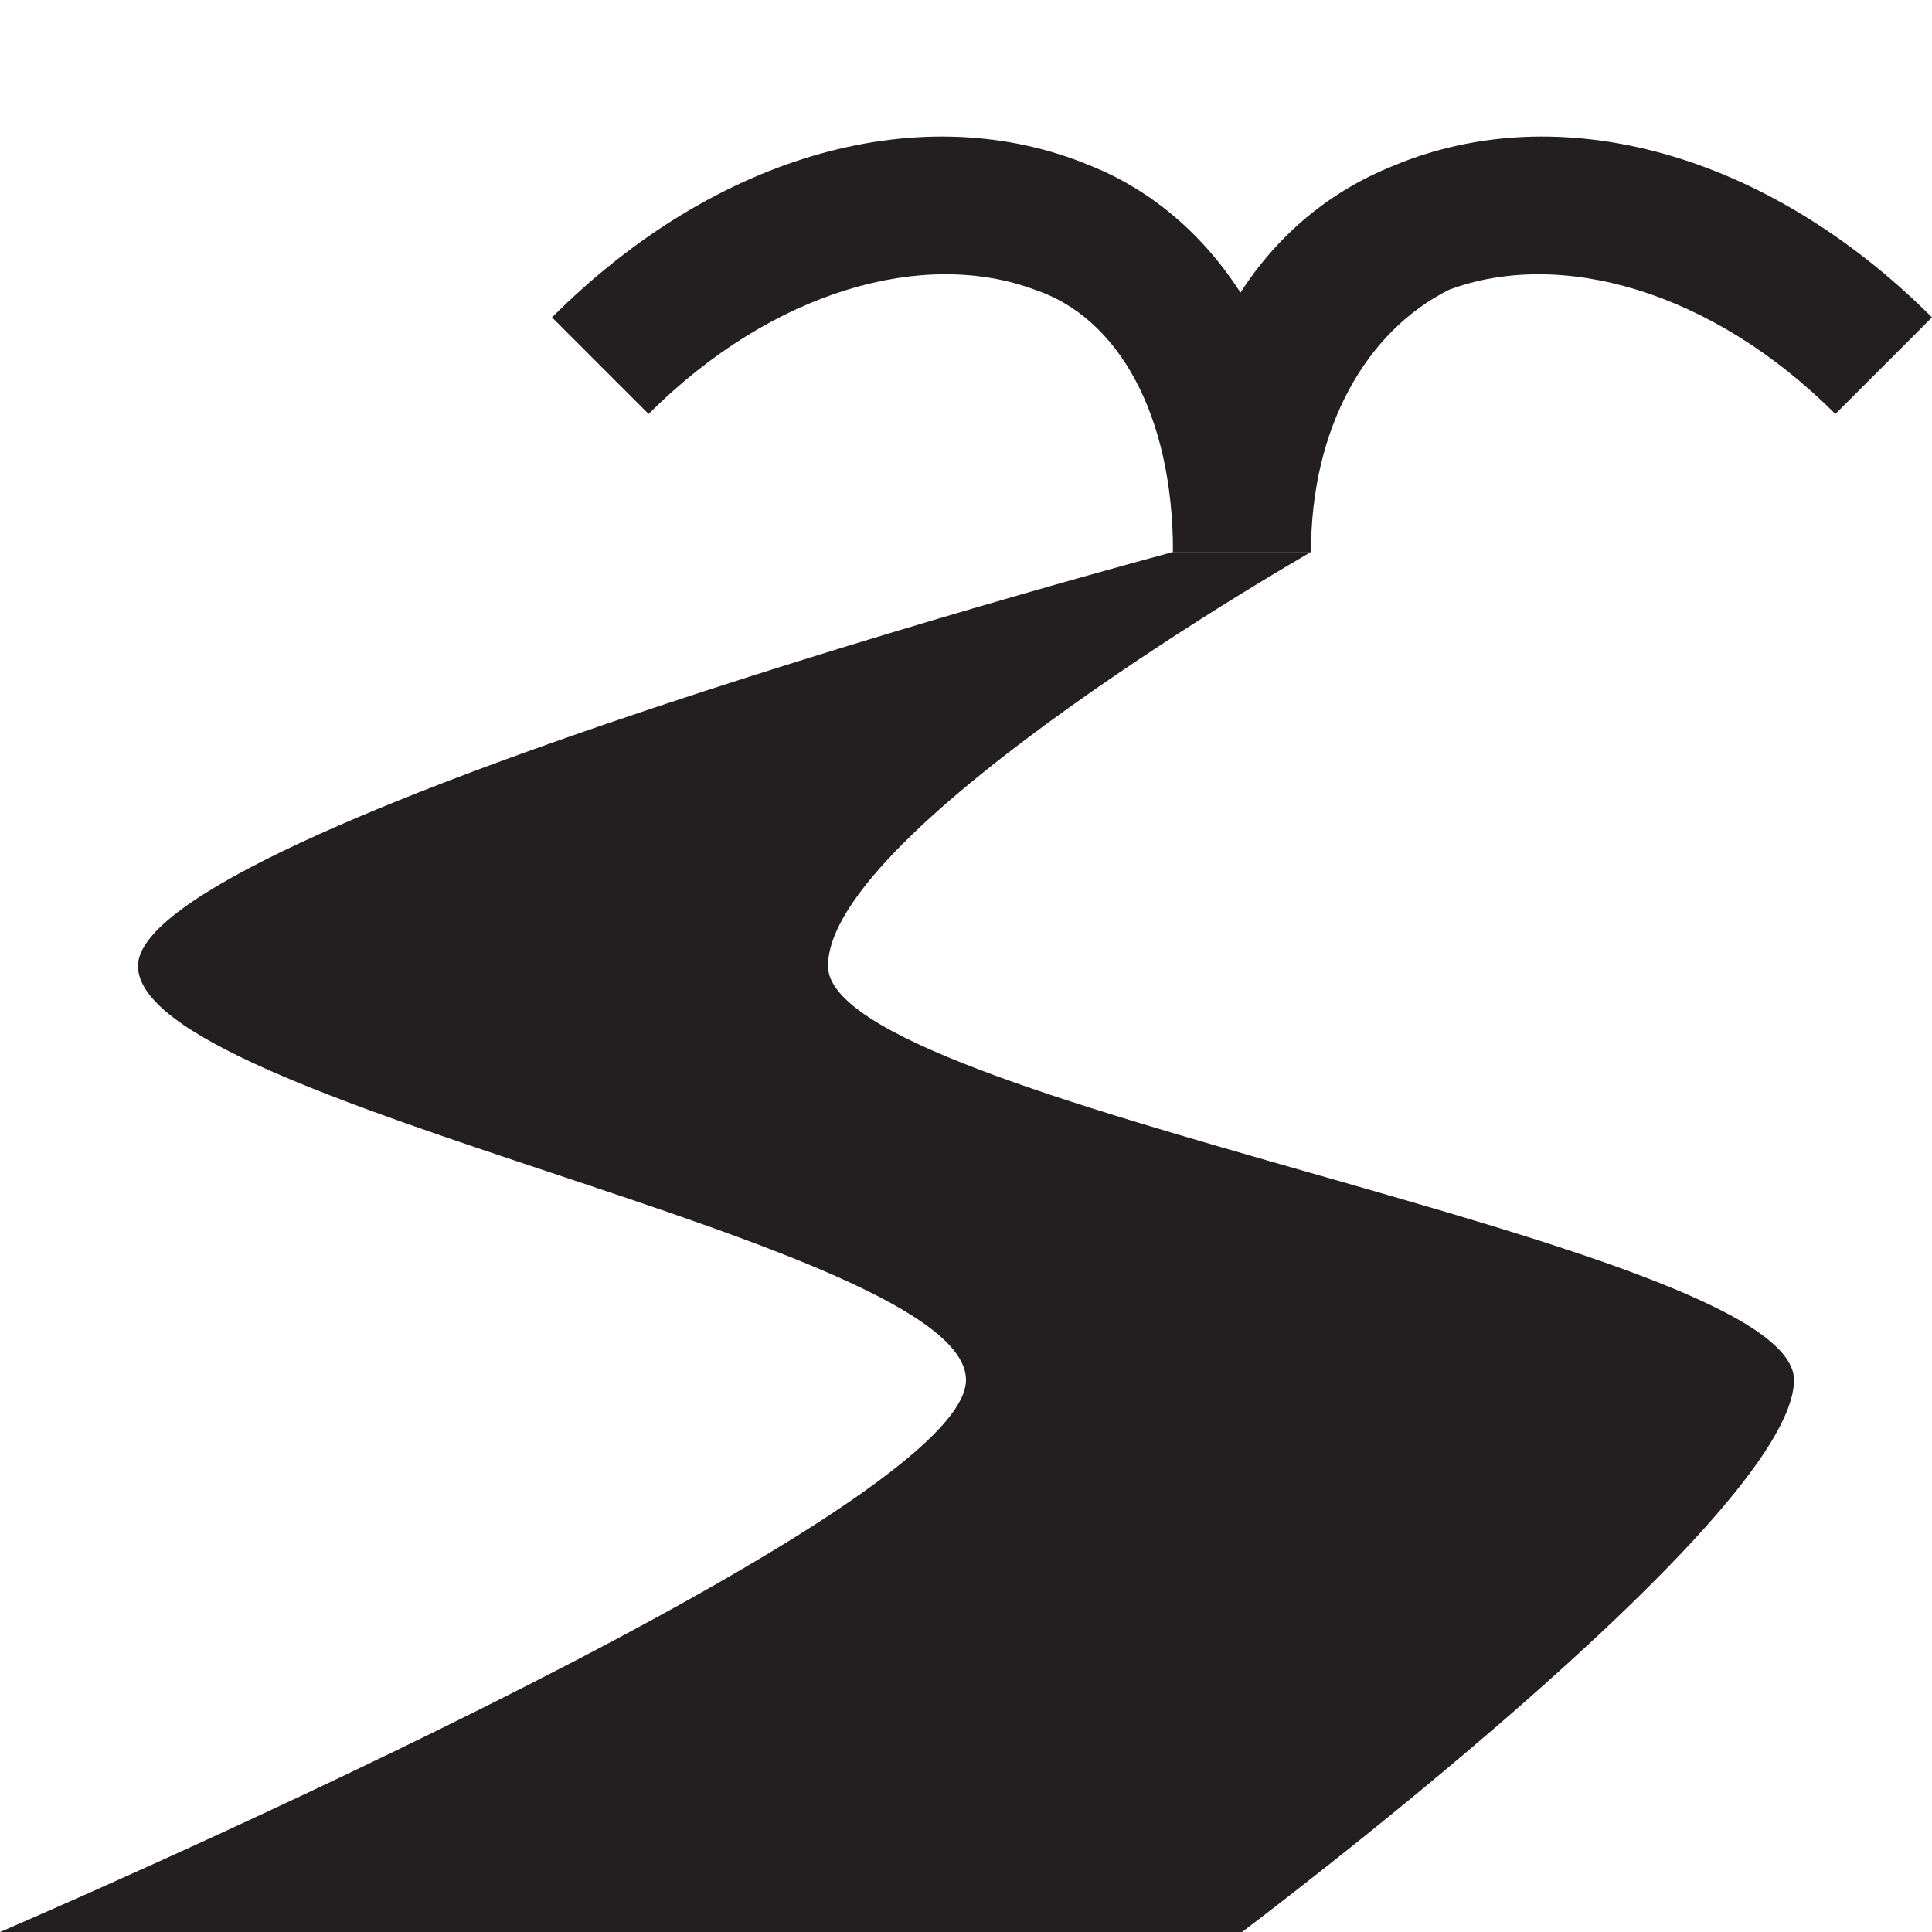 <?xml version="1.0" encoding="utf-8"?>
<!-- Generator: Adobe Illustrator 21.1.0, SVG Export Plug-In . SVG Version: 6.00 Build 0)  -->
<svg version="1.1" id="Layer_1" xmlns="http://www.w3.org/2000/svg" xmlns:xlink="http://www.w3.org/1999/xlink" x="0px" y="0px"
	 width="14px" height="14px" viewBox="0 0 14 14" enable-background="new 0 0 14 14" xml:space="preserve">
<path fill="#231F20" d="M8.5,4C8.5,4,1,6,1,7s6,2,6,3s-7,4-7,4h9c0,0,4-3,4-4S6,8,6,7s3.5-3,3.5-3H8.5z"/>
<path fill="#231F20" d="M9.5,4h-1c0-1.4,0.6-2.4,1.6-2.8c1.2-0.5,2.7-0.1,3.9,1.1L13.3,3c-0.9-0.9-2-1.2-2.8-0.9C9.9,2.4,9.5,3.1,9.5,4z"/>
<path fill="#231F20" d="M9.5,4h-1c0-1-0.4-1.7-1-1.9C6.7,1.8,5.6,2.1,4.7,3L4,2.3c1.2-1.2,2.7-1.6,3.9-1.1C8.9,1.6,9.5,2.7,9.5,4z"/>
</svg>
